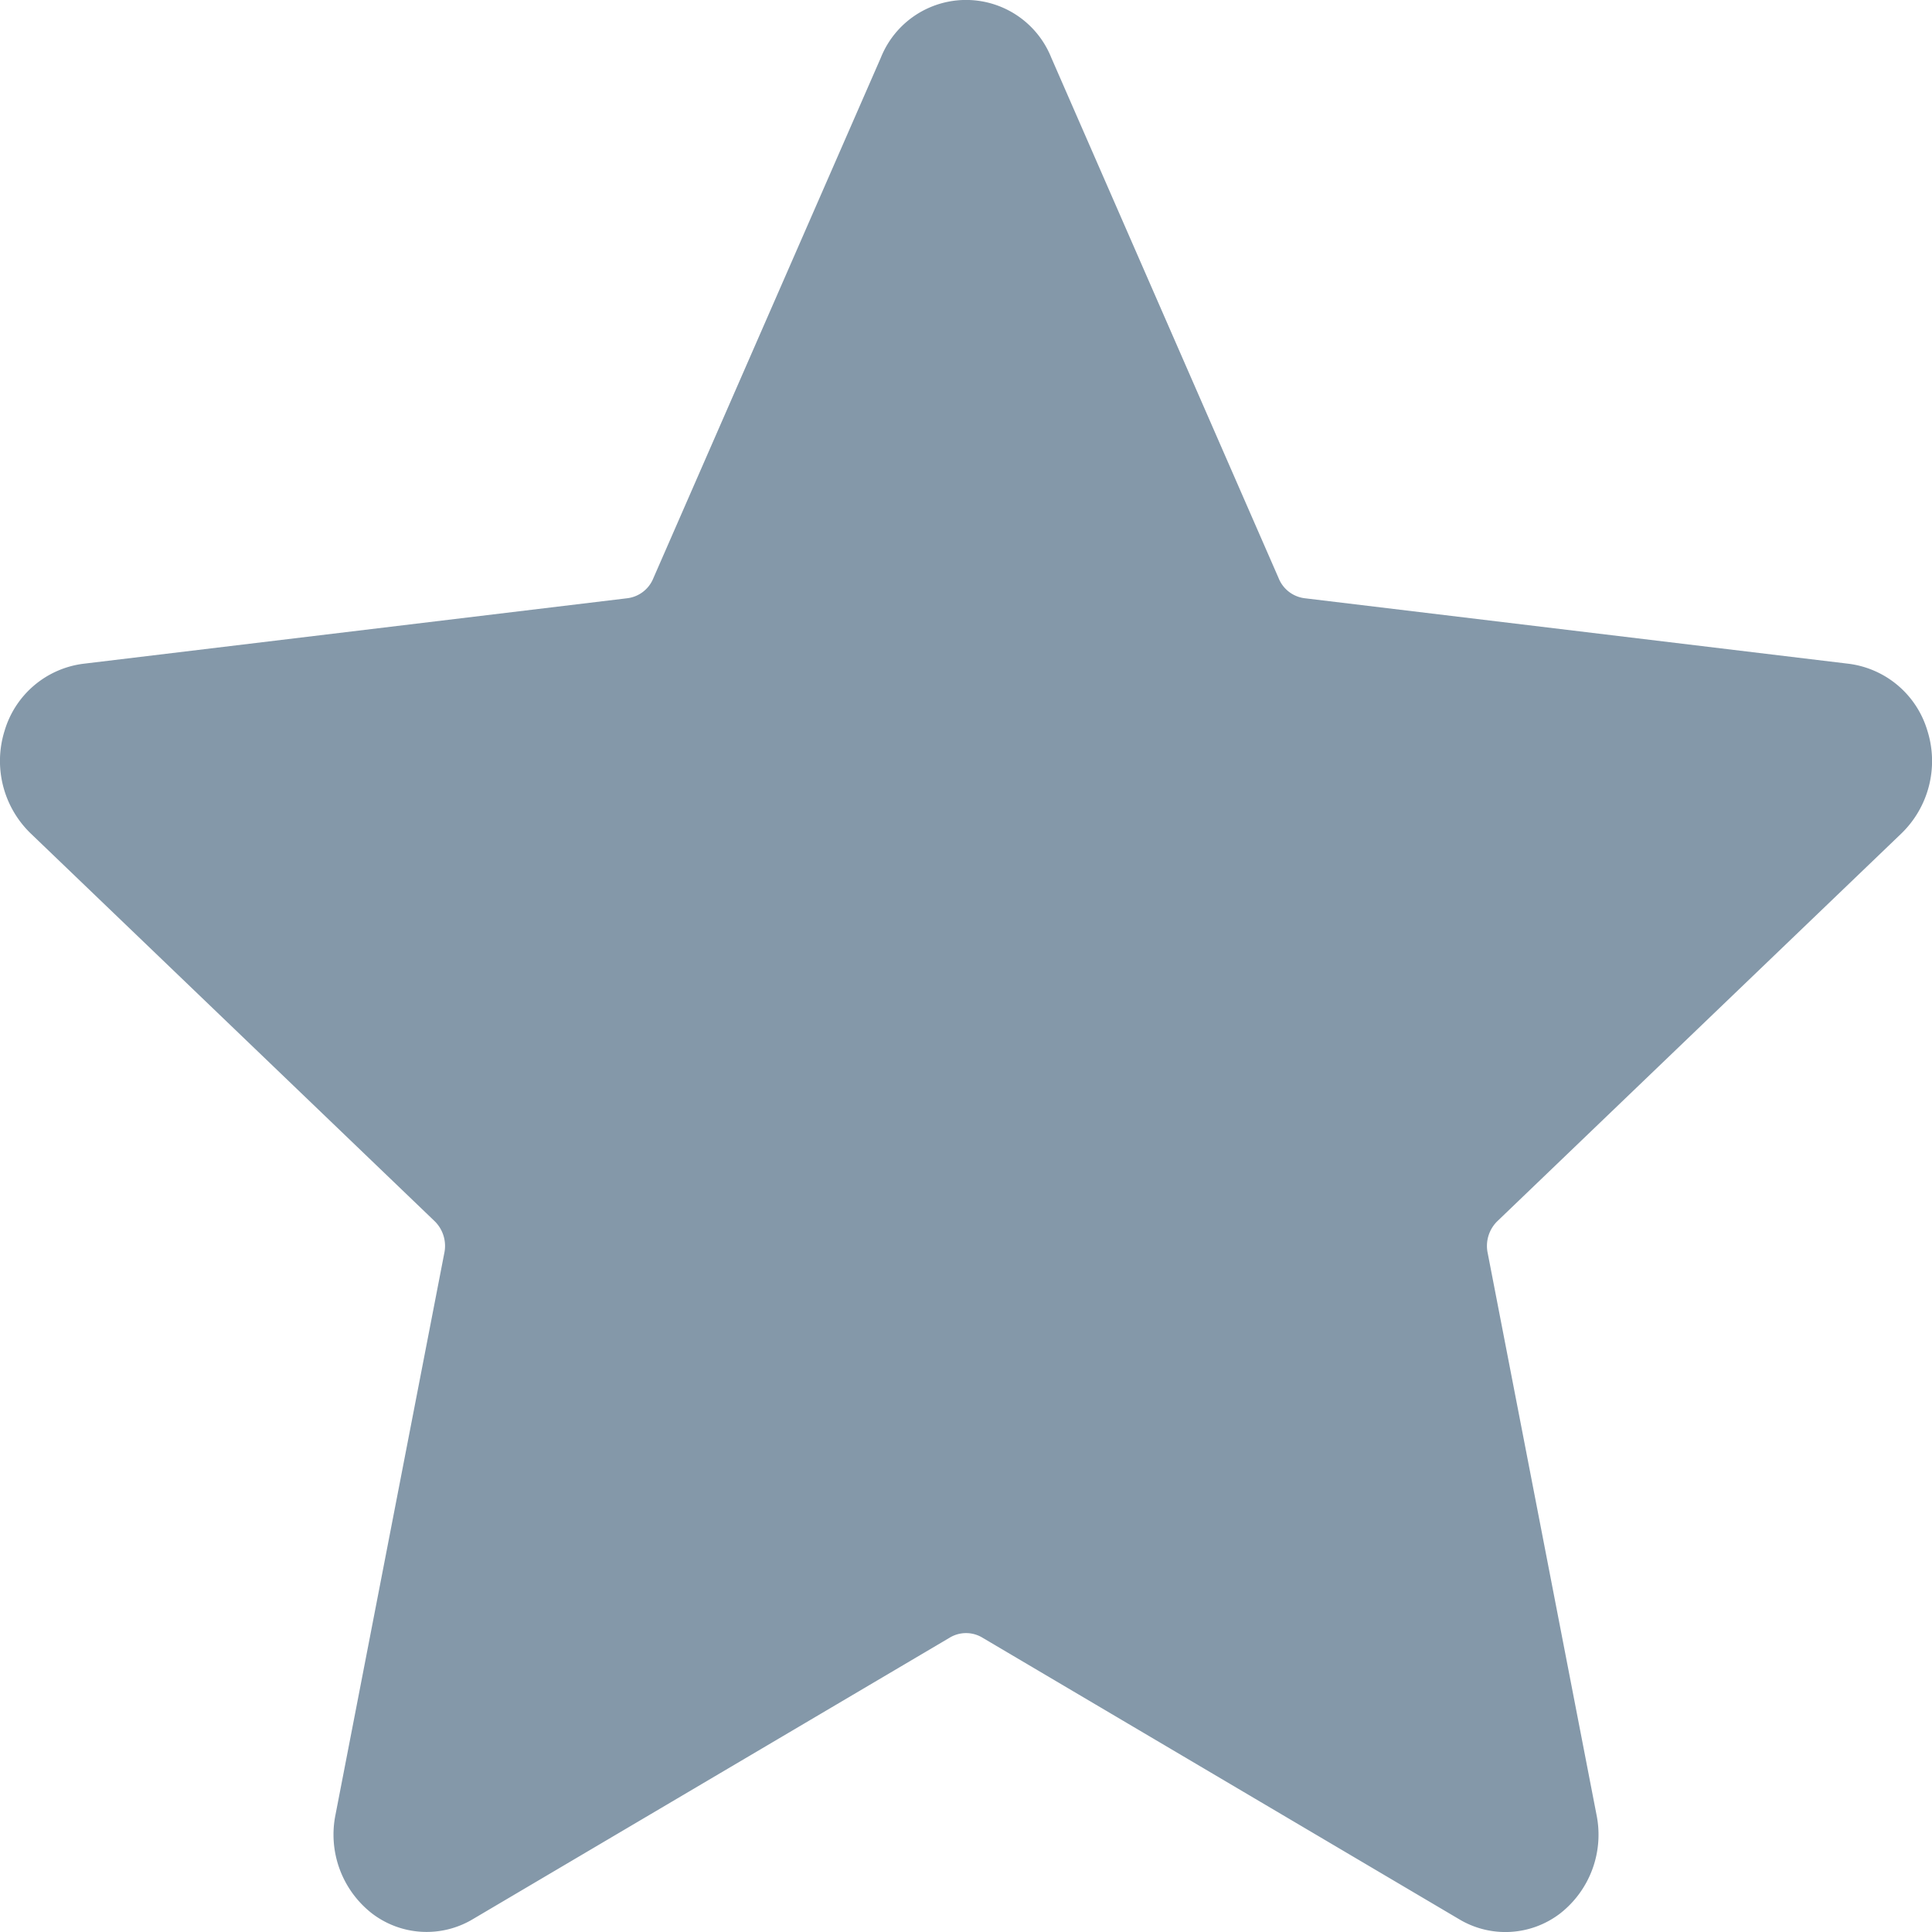 <svg xmlns="http://www.w3.org/2000/svg" width="16" height="16" viewBox="0 0 16 16">
    <g data-name="favorite person icon">
        <path data-name="Path 15917" d="m10.2 3.956 1.883 4.311a.268.268 0 0 0 .221.167l4.5.542a.783.783 0 0 1 .652.555.835.835 0 0 1-.215.85L13.9 13.587a.287.287 0 0 0-.085.272l.9 4.646a.828.828 0 0 1-.3.82.745.745 0 0 1-.839.047l-3.945-2.33a.262.262 0 0 0-.273 0l-3.947 2.33a.745.745 0 0 1-.838-.048.828.828 0 0 1-.3-.819l.9-4.646a.287.287 0 0 0-.085-.272l-3.34-3.206a.835.835 0 0 1-.216-.85.783.783 0 0 1 .652-.555l4.5-.542a.268.268 0 0 0 .221-.167l1.884-4.311a.76.76 0 0 1 1.411 0z" transform="translate(-1.494 -3.479)" style="fill:#8498a9;fill-rule:evenodd"/>
    </g>
</svg>
